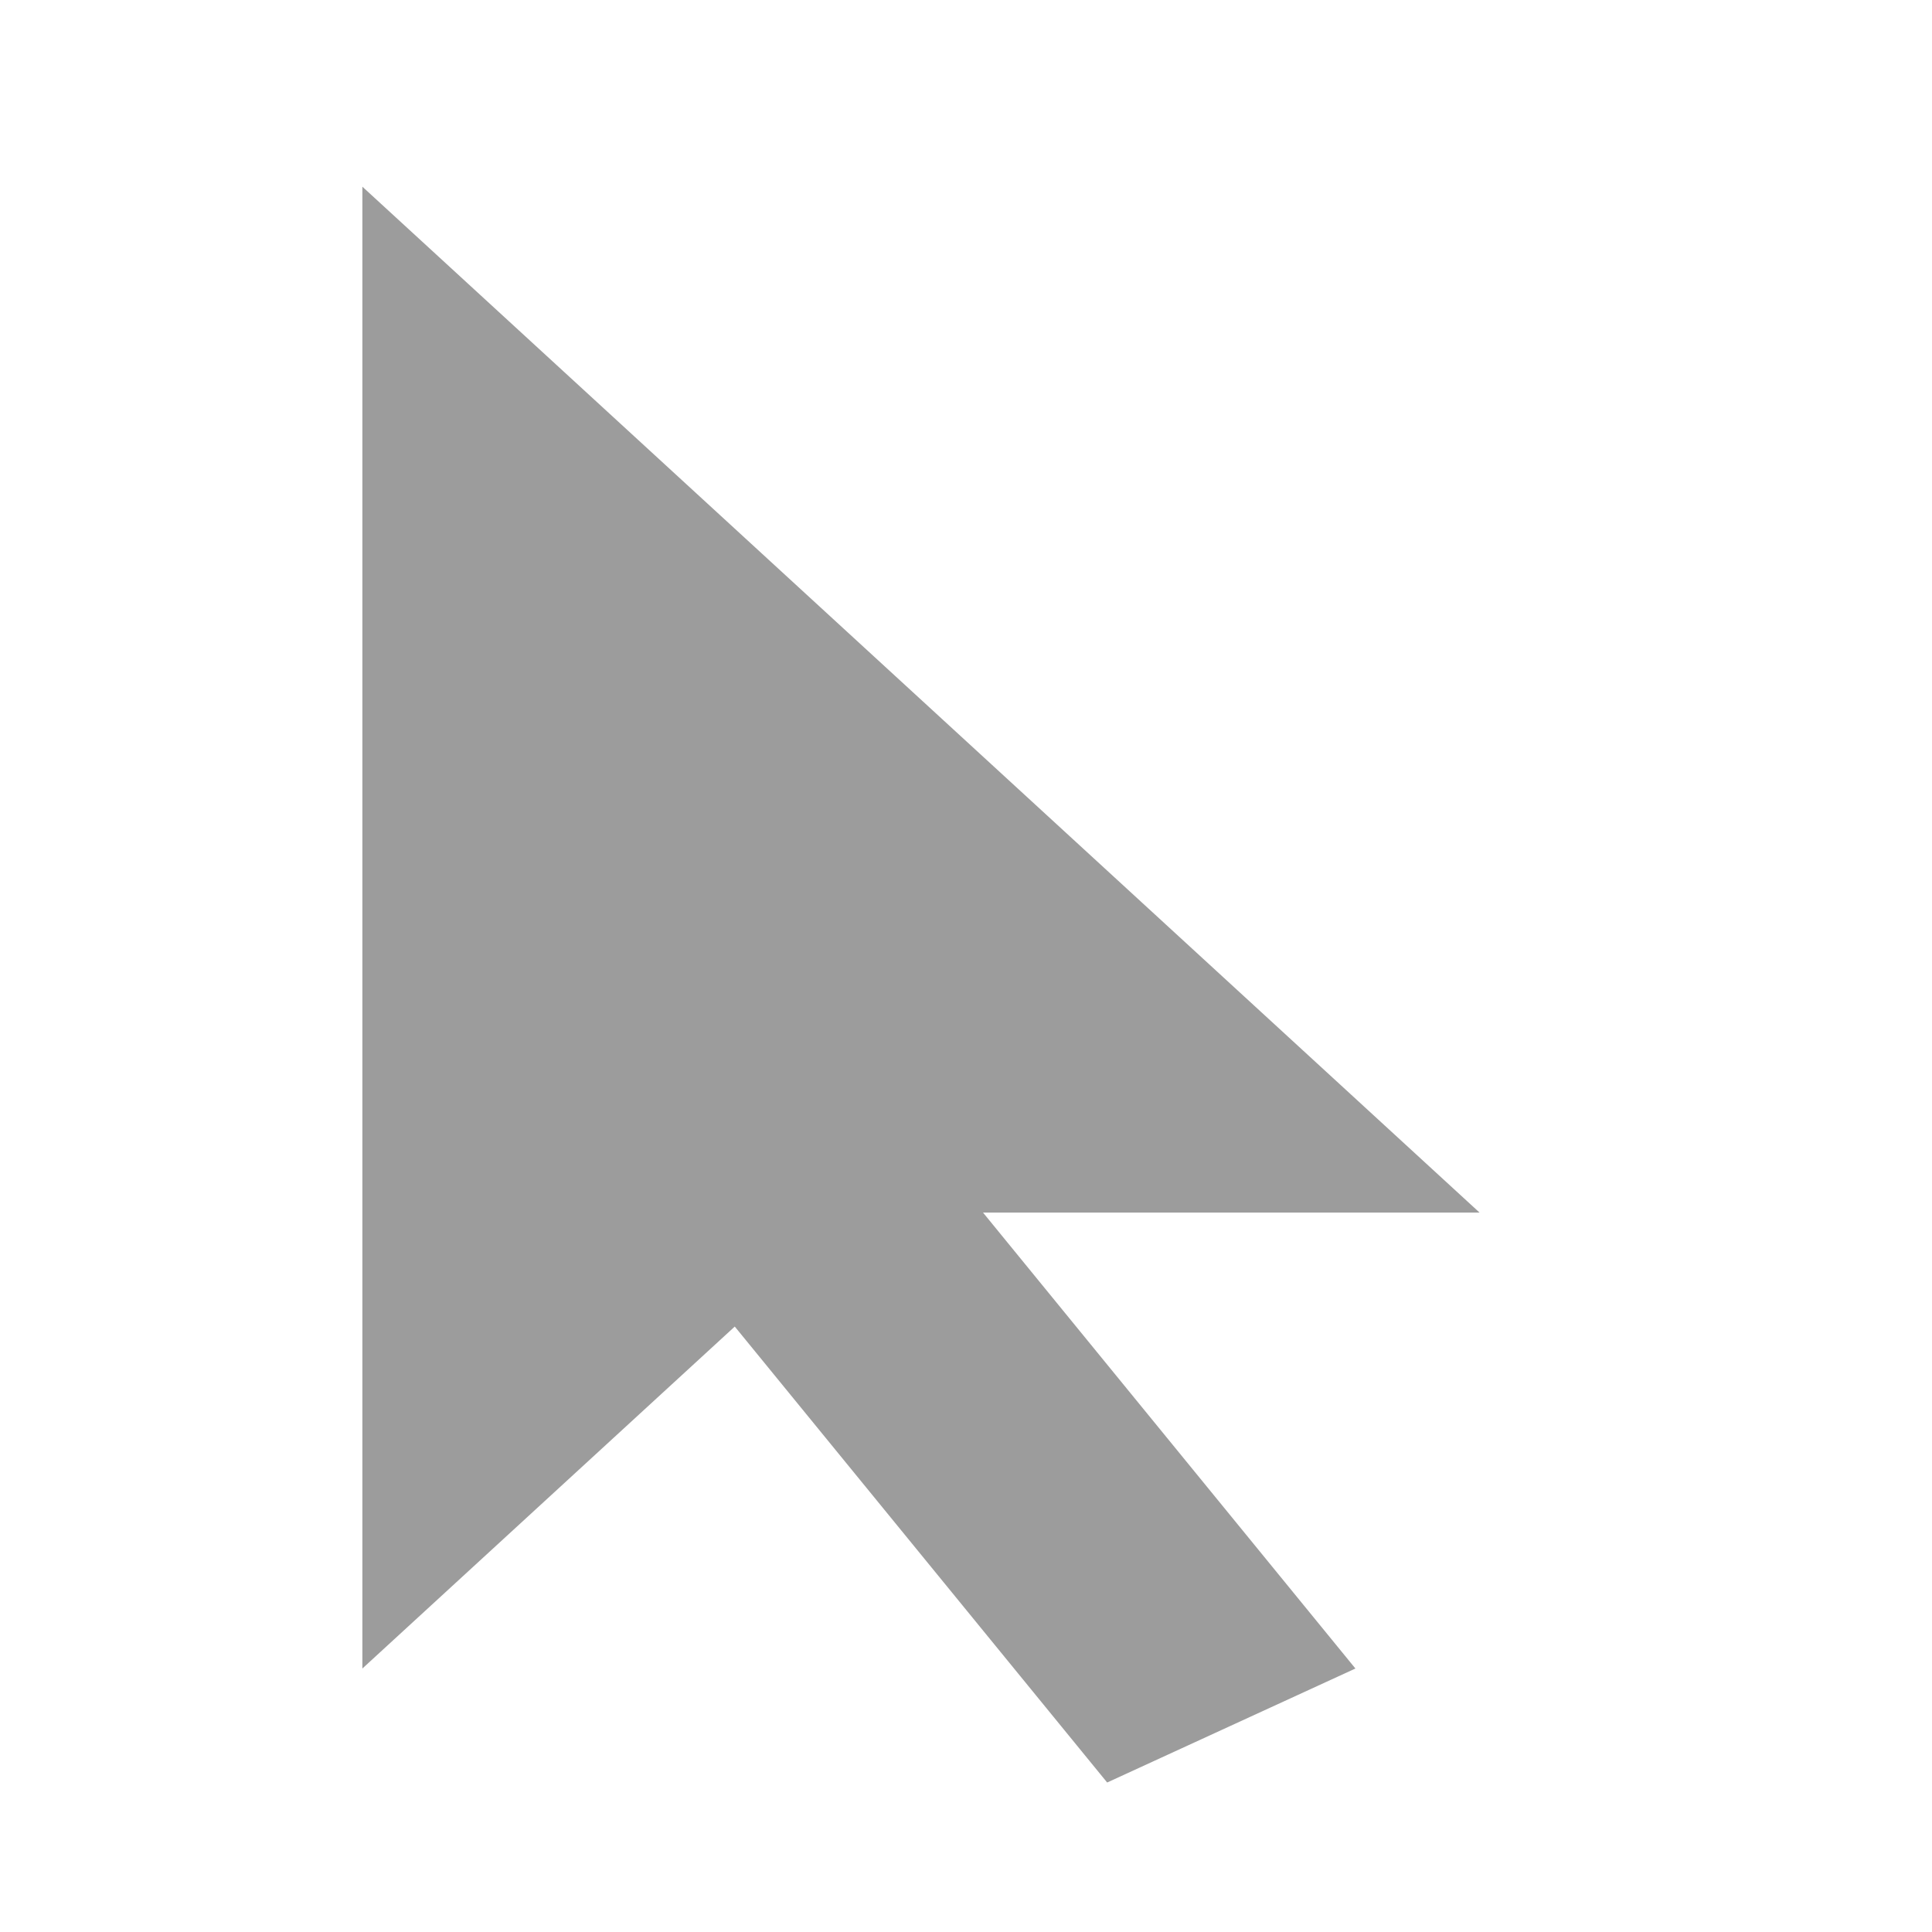 <?xml version="1.0" encoding="UTF-8"?>
<svg width="16" height="16" version="1.1" viewBox="0 0 16 16" xmlns="http://www.w3.org/2000/svg">
  <g transform="matrix(.514 0 0 .472 -.597 .602)" fill="#9c9c9c">
    <path d="m7 2 18 18h-8l6 8-4 2-6-8-6 6z" fill="#9c9c9c"/>
  </g>
</svg>
